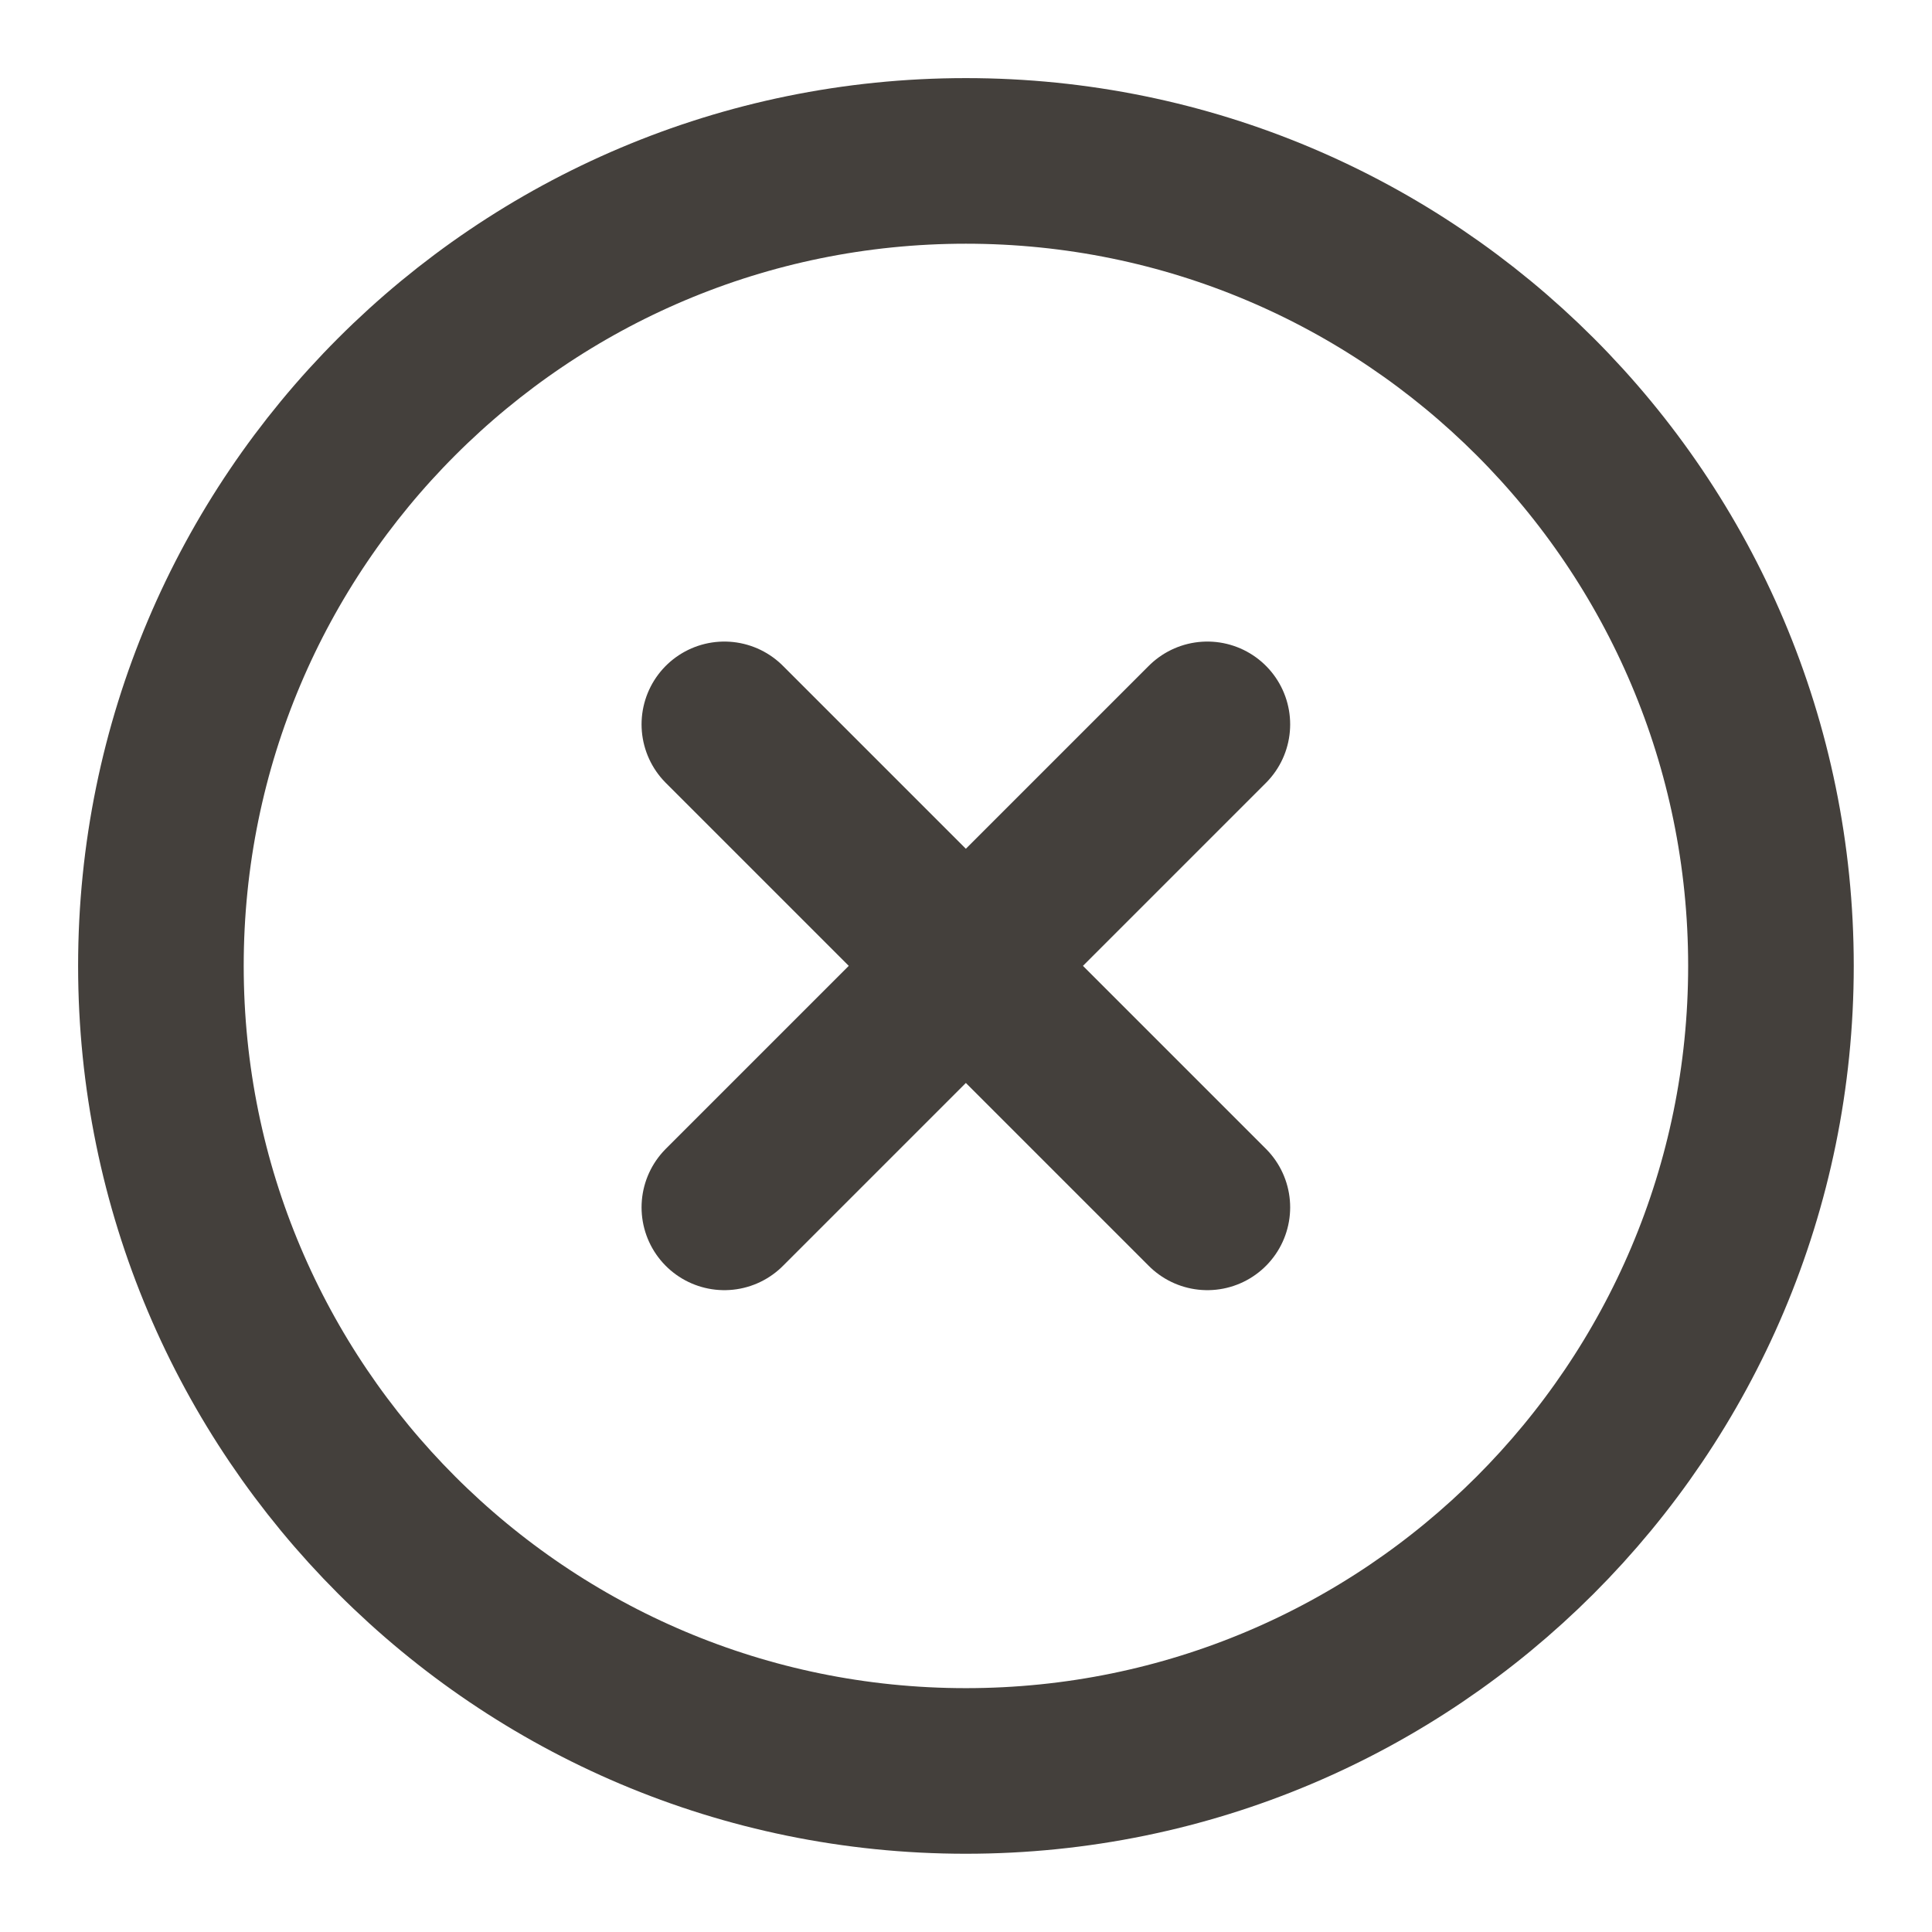 <svg width="14" height="14" viewBox="0 0 14 14" fill="none" xmlns="http://www.w3.org/2000/svg">
<g clip-path="url(#clip0_800_16334)">
<path d="M8.749 5.249L5.249 8.749M5.249 5.249L8.749 8.749M12.833 6.999C12.833 10.221 10.221 12.833 6.999 12.833C3.778 12.833 1.166 10.221 1.166 6.999C1.166 3.778 3.778 1.166 6.999 1.166C10.221 1.166 12.833 3.778 12.833 6.999Z" stroke="#44403C" stroke-width="1.2" stroke-linecap="round" stroke-linejoin="round"/>
</g>
<defs>
<clipPath id="clip0_800_16334">
<rect width="14" height="14" fill="white"/>
</clipPath>
</defs>
</svg>

